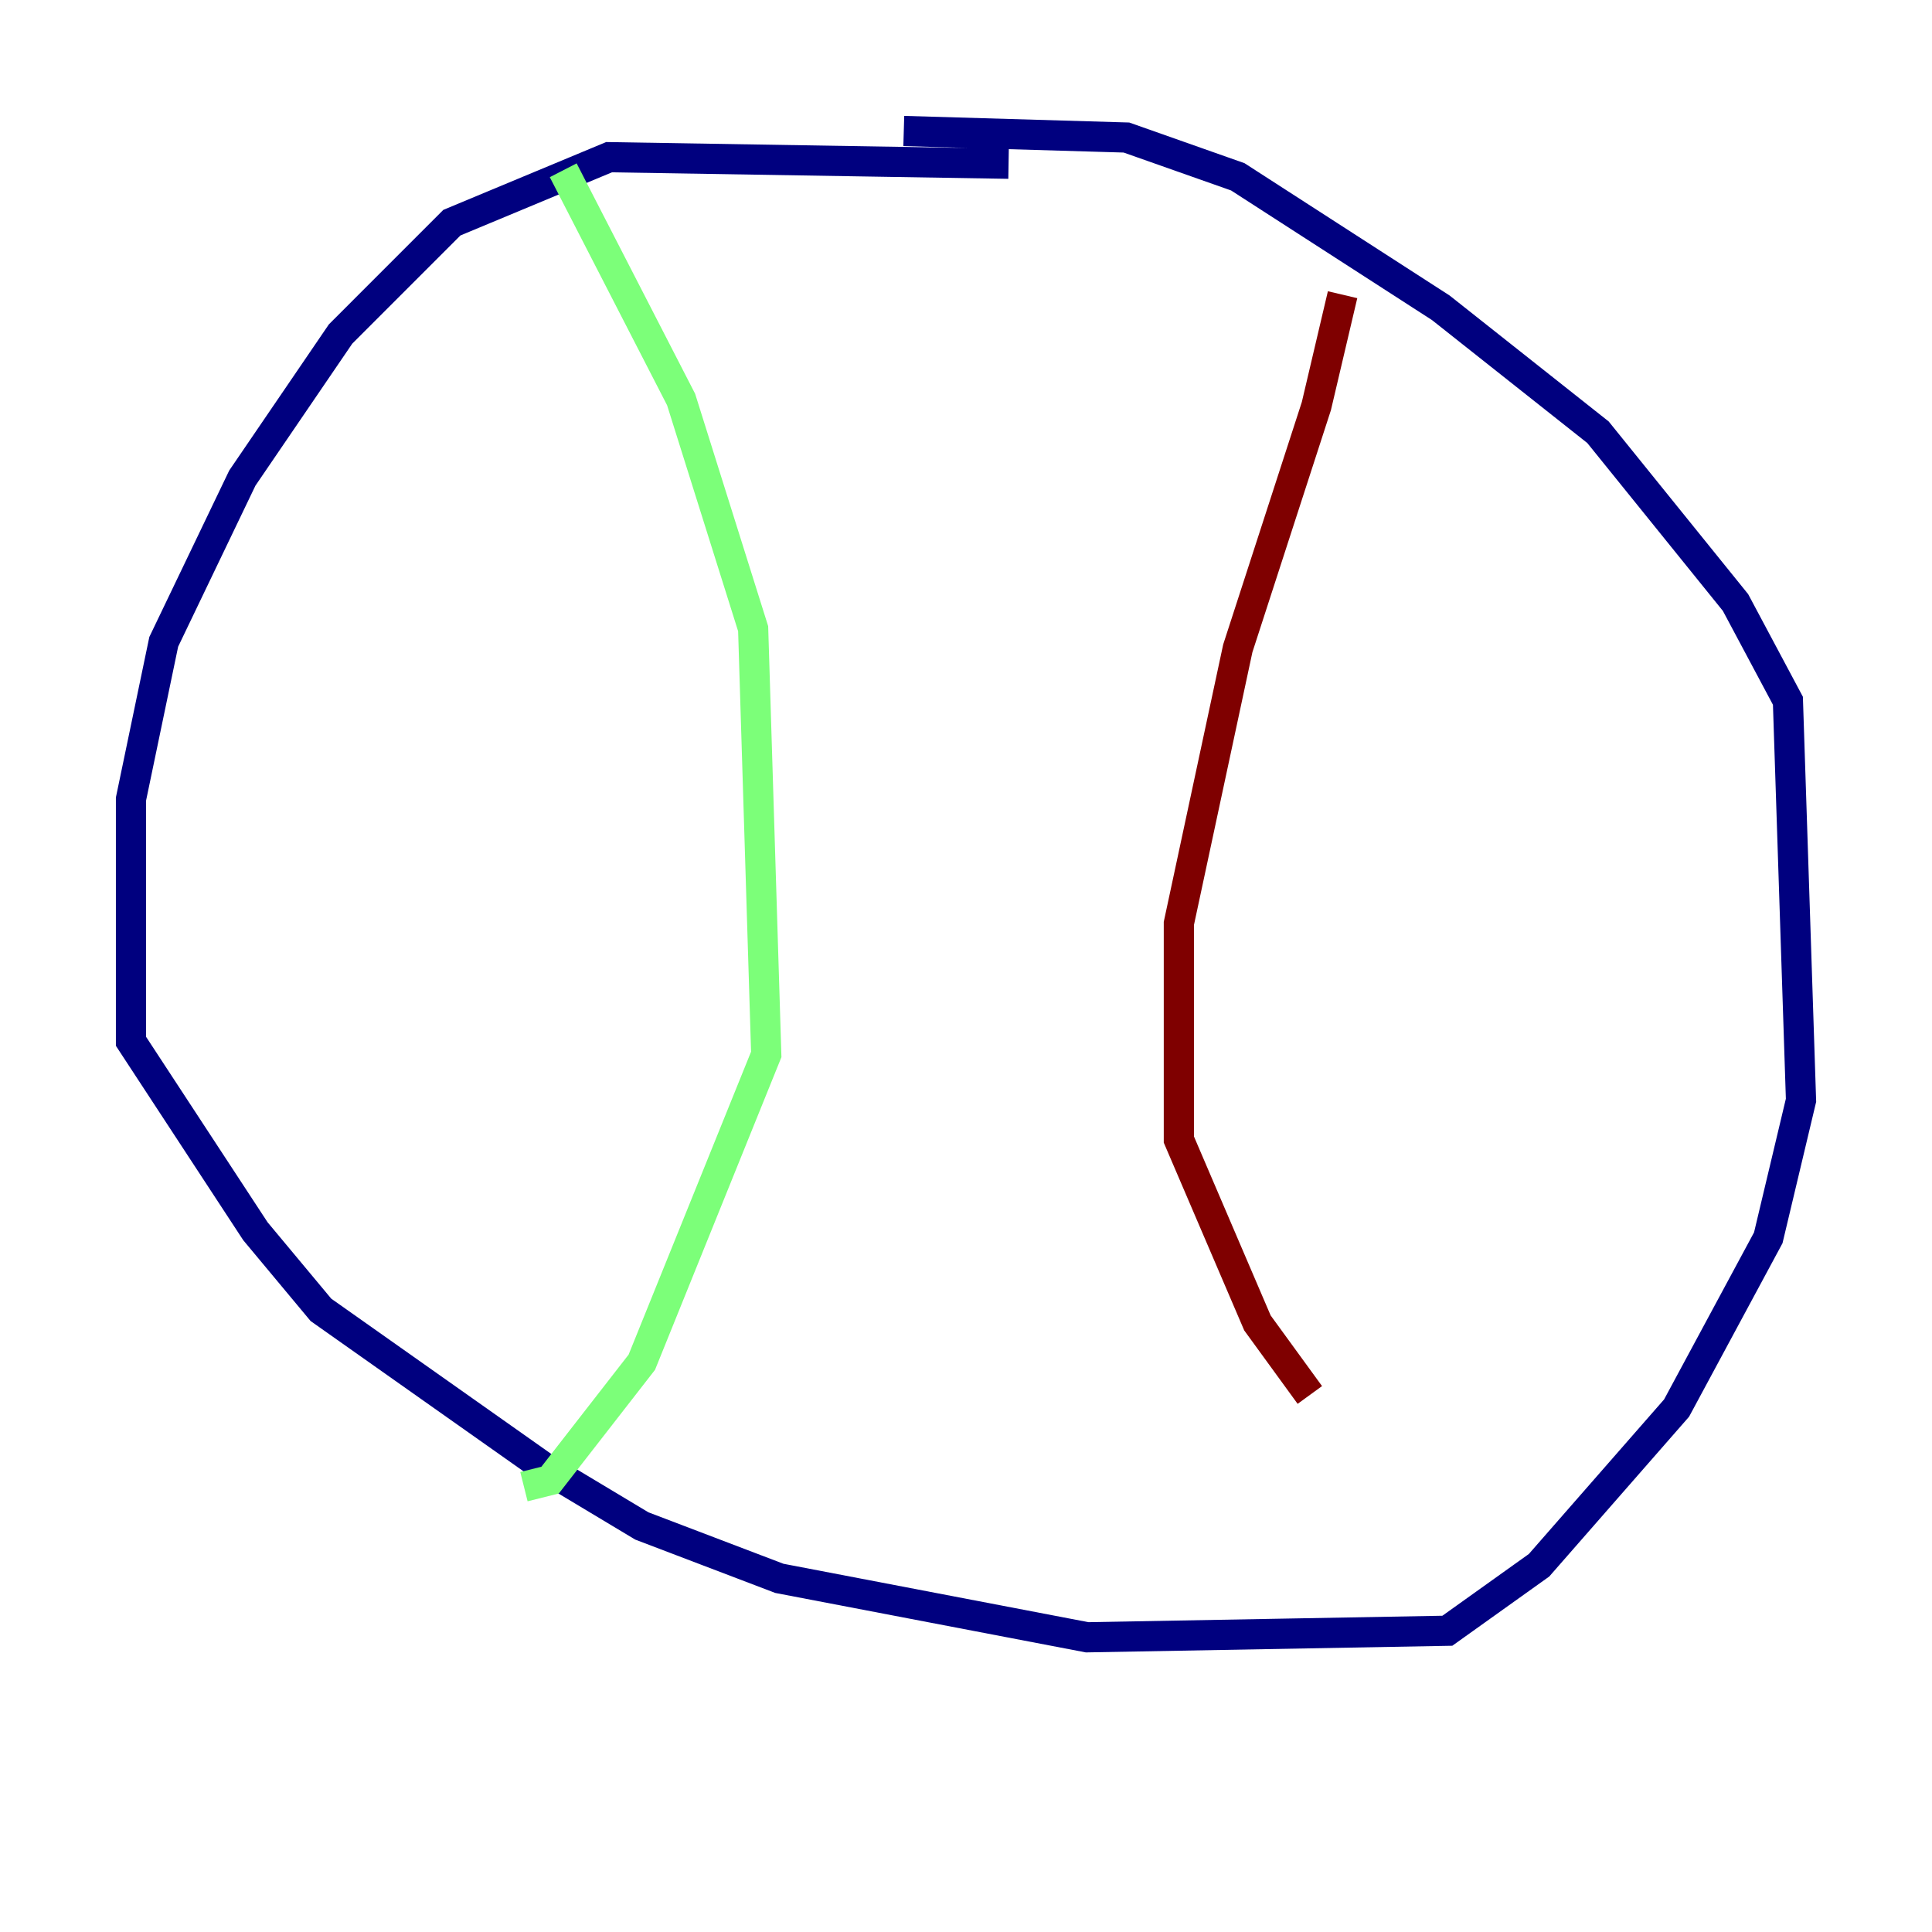 <?xml version="1.0" encoding="utf-8" ?>
<svg baseProfile="tiny" height="128" version="1.2" viewBox="0,0,128,128" width="128" xmlns="http://www.w3.org/2000/svg" xmlns:ev="http://www.w3.org/2001/xml-events" xmlns:xlink="http://www.w3.org/1999/xlink"><defs /><polyline fill="none" points="66.82,10.848 40.352,10.414 29.939,14.752 22.563,22.129 16.054,31.675 10.848,42.522 8.678,52.936 8.678,68.99 16.922,81.573 21.261,86.78 36.014,97.193 42.522,101.098 51.634,104.57 72.027,108.475 95.891,108.041 101.966,103.702 111.078,93.288 117.153,82.007 119.322,72.895 118.454,46.427 114.983,39.919 105.871,28.637 95.458,20.393 82.007,11.715 74.63,9.112 59.878,8.678" stroke="#00007f" stroke-width="2" /><polyline fill="none" points="37.315,11.281 45.125,26.468 49.898,41.654 50.766,69.858 42.522,90.251 36.447,98.061 34.712,98.495" stroke="#7cff79" stroke-width="2" /><polyline fill="none" points="88.949,19.525 87.214,26.902 82.007,42.956 78.102,61.18 78.102,75.498 83.308,87.647 86.78,92.42" stroke="#7f0000" stroke-width="2" /></svg>